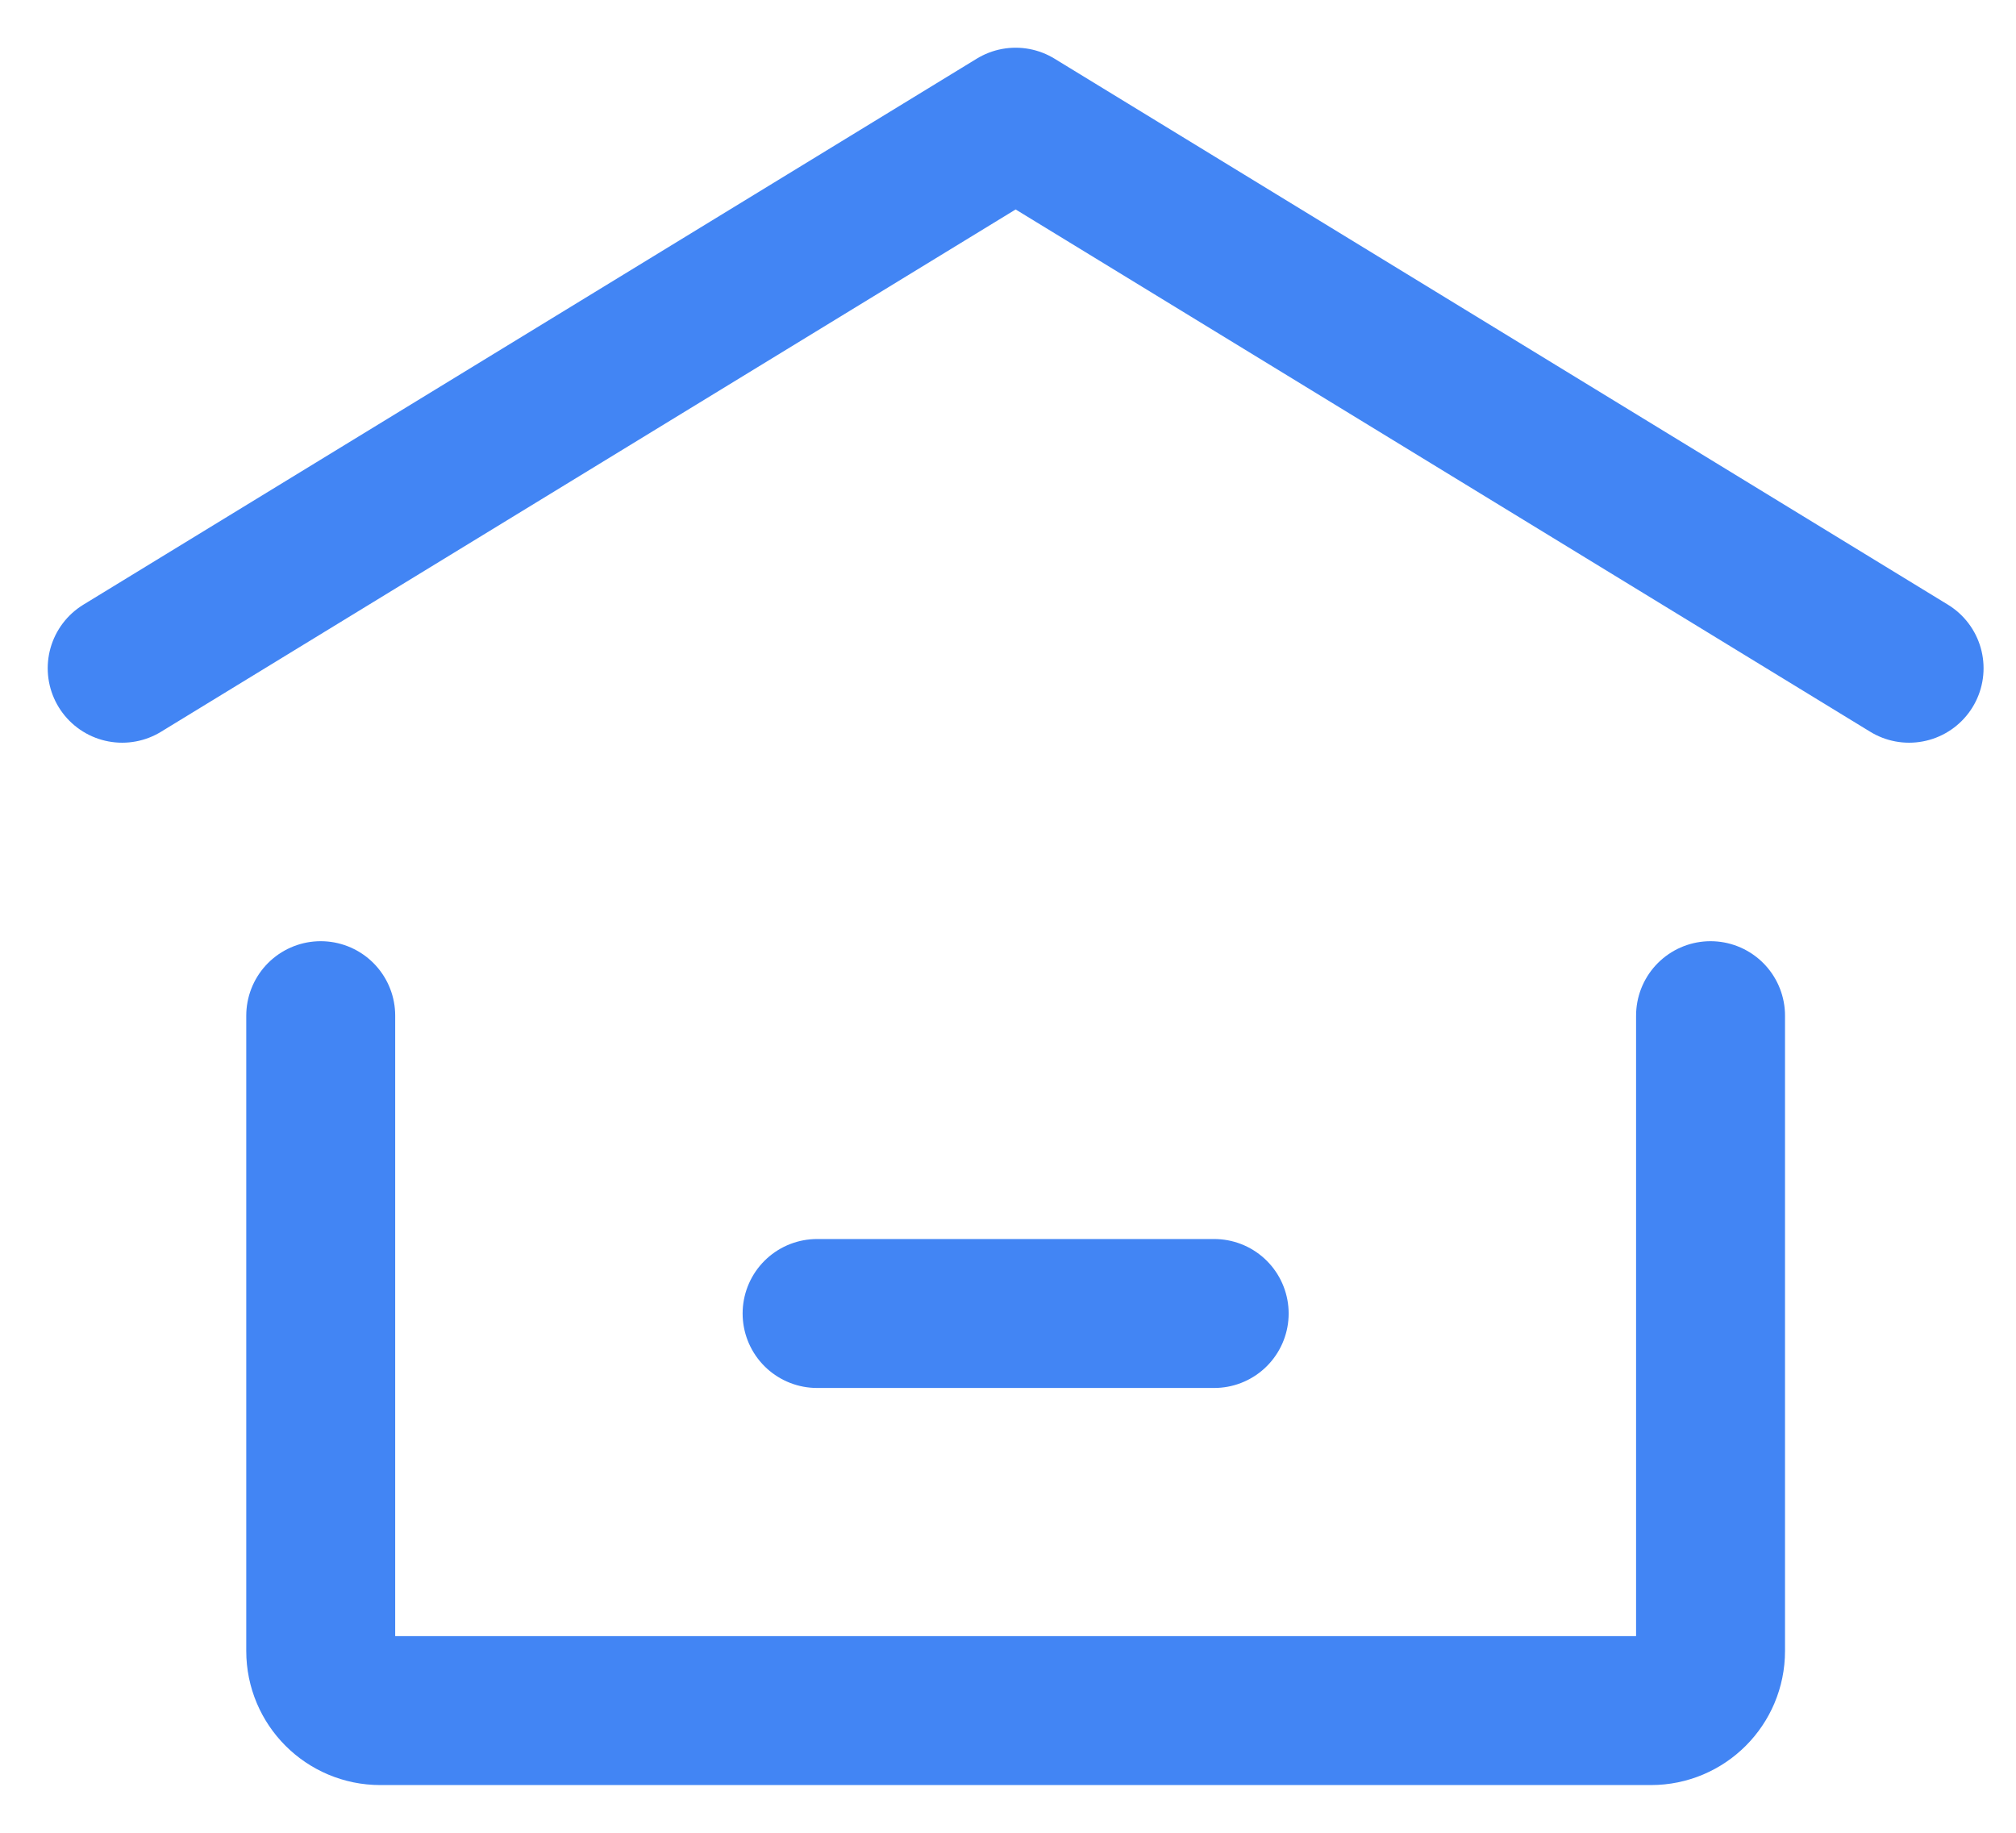 <svg width="33" height="30" viewBox="0 0 33 30" fill="none" xmlns="http://www.w3.org/2000/svg">
<path d="M2 10.938L16.625 2L31.25 10.938" stroke="#4285F4" stroke-width="2.438" stroke-linecap="round" stroke-linejoin="round"/>
<path d="M28 16.625V27.025C28 27.563 27.564 28 27.025 28H6.225C5.687 28 5.25 27.563 5.25 27.025V16.625" stroke="#4285F4" stroke-width="2.438" stroke-linecap="round" stroke-linejoin="round"/>
<path d="M13.375 21.5H19.875" stroke="#4285F4" stroke-width="2.438" stroke-linecap="round" stroke-linejoin="round"/>
</svg>
